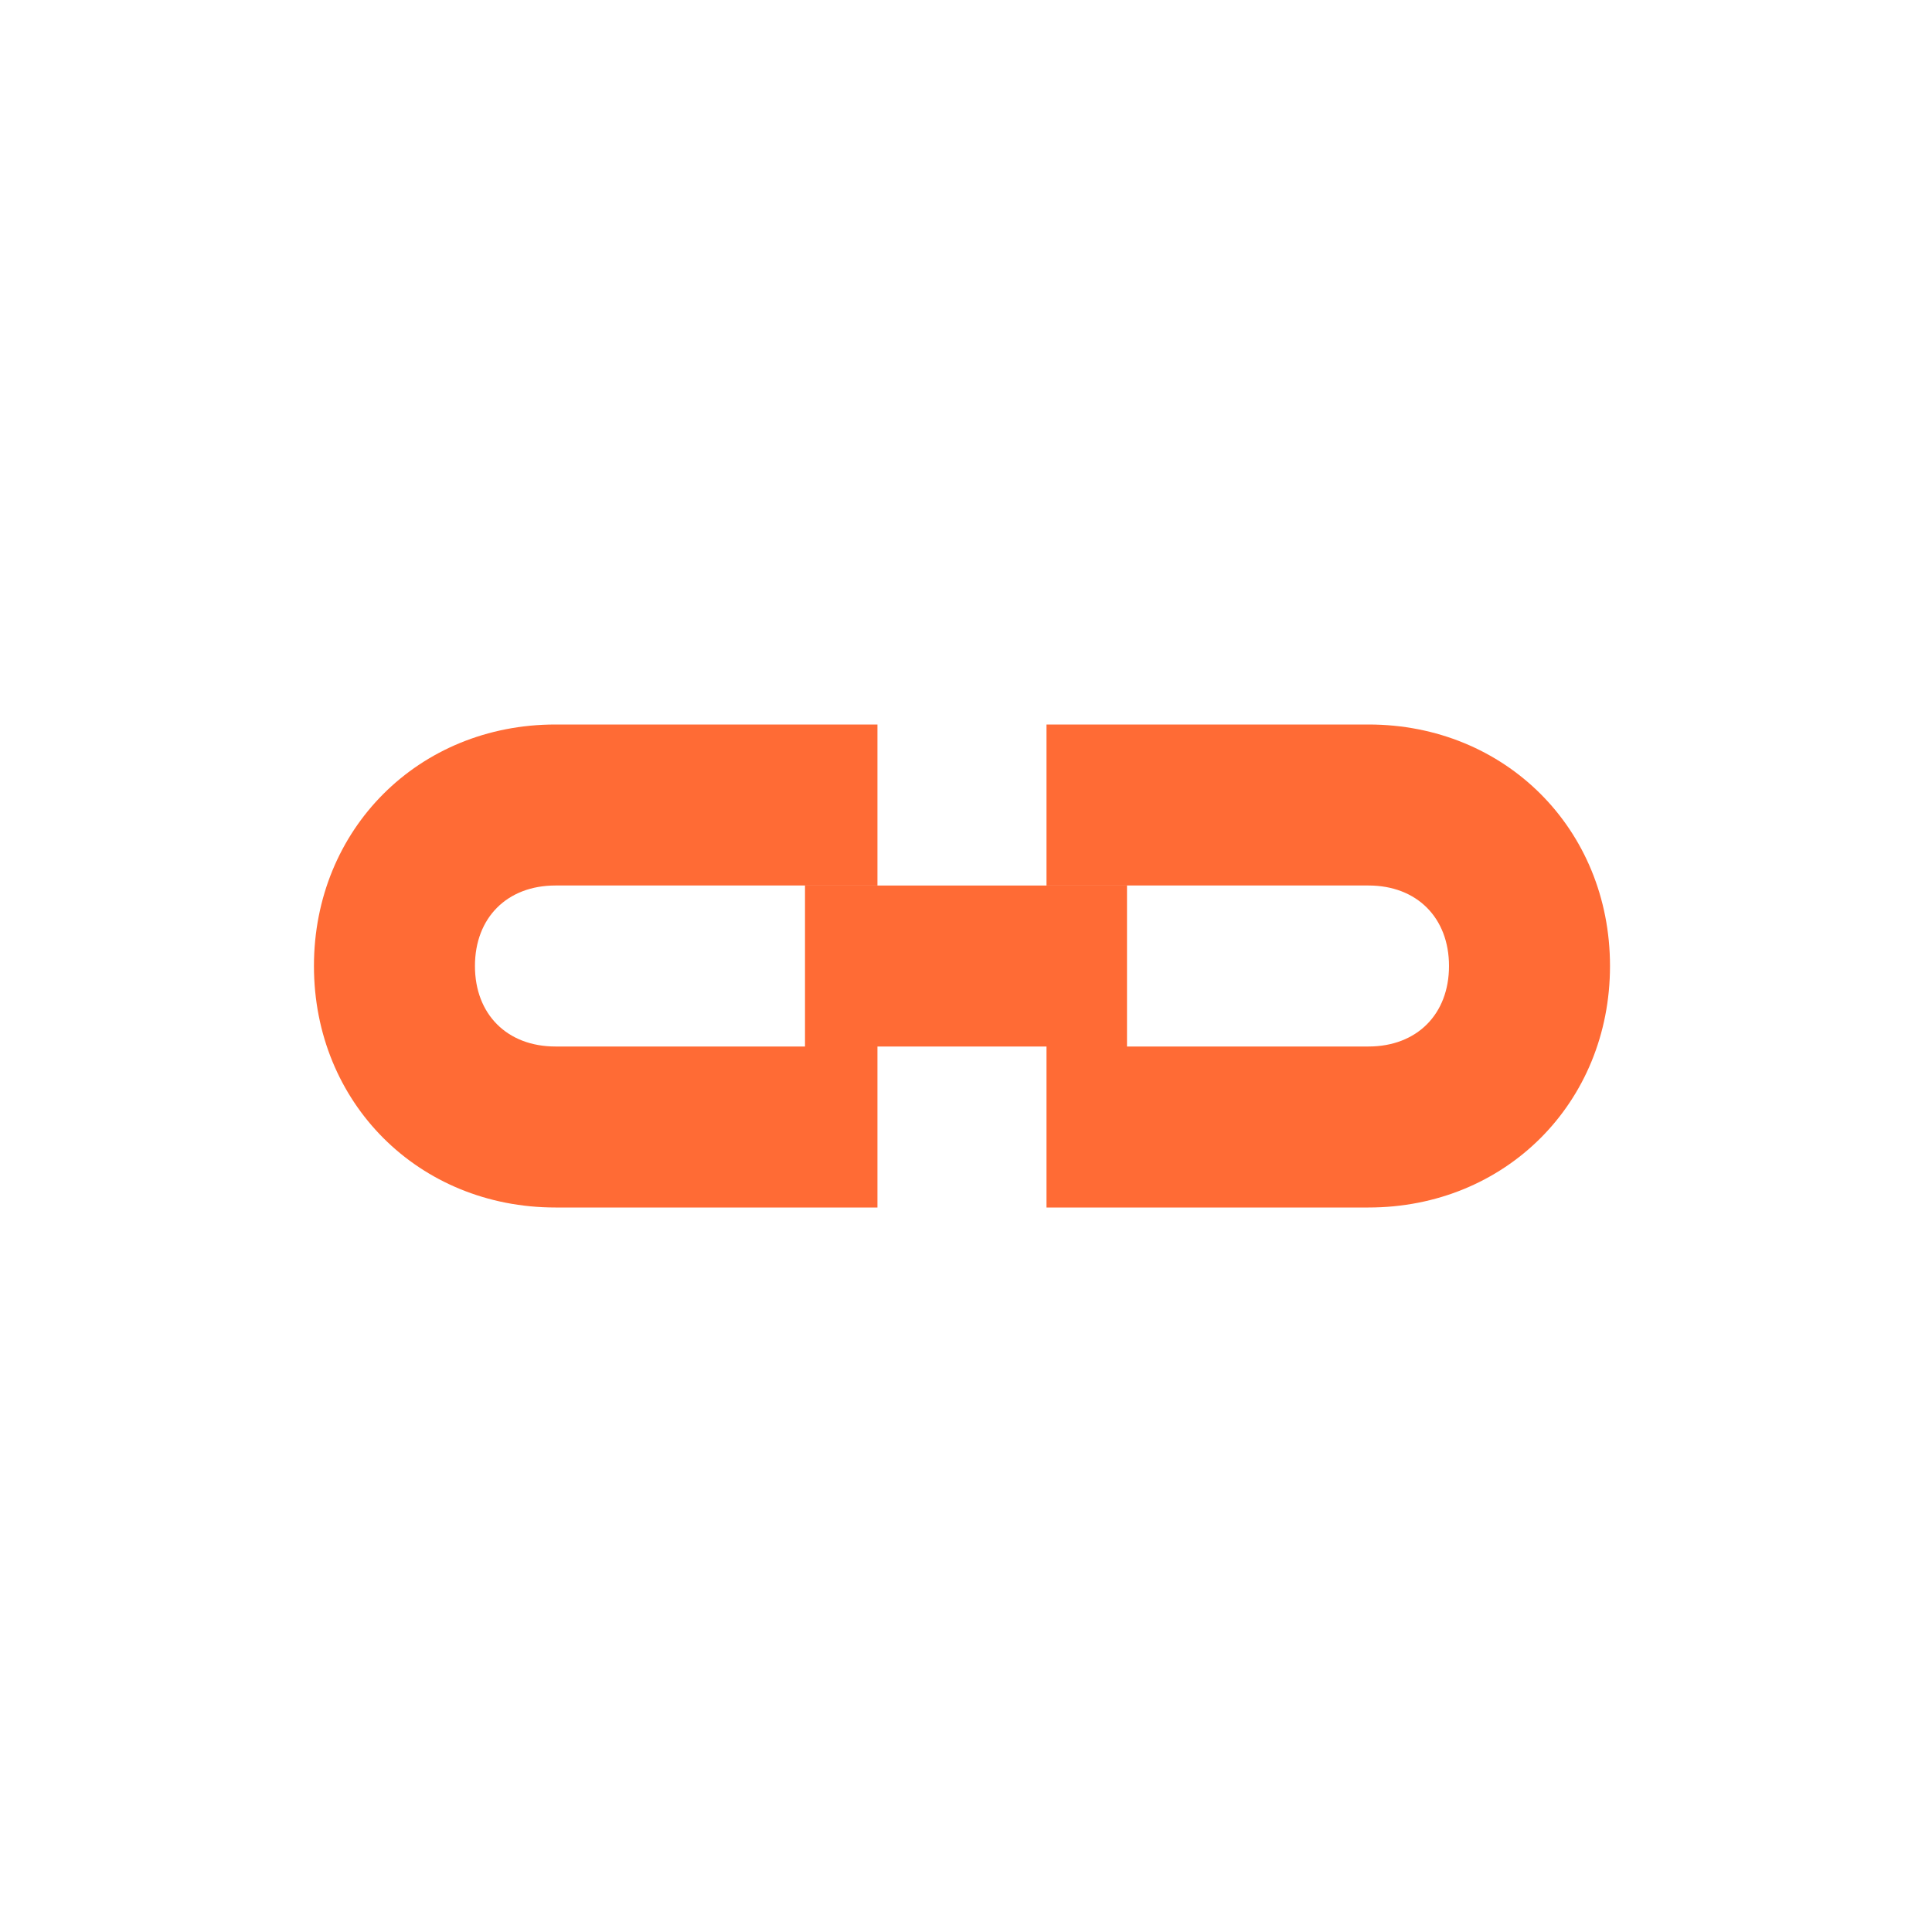 <svg xmlns="http://www.w3.org/2000/svg" viewBox="0 0 24 24" fill="#ff6b35">
  <path d="M3.9 12c0-1.7 1.3-3 3-3h4v2H6.9c-0.6 0-1 0.4-1 1s0.4 1 1 1h4v2H6.9c-1.7 0-3-1.3-3-3zM10 13h4v-2h-4v2zm10-1c0-1.7-1.3-3-3-3h-4v2h4c0.6 0 1 0.4 1 1s-0.4 1-1 1h-4v2h4c1.7 0 3-1.3 3-3z"/>
</svg>
